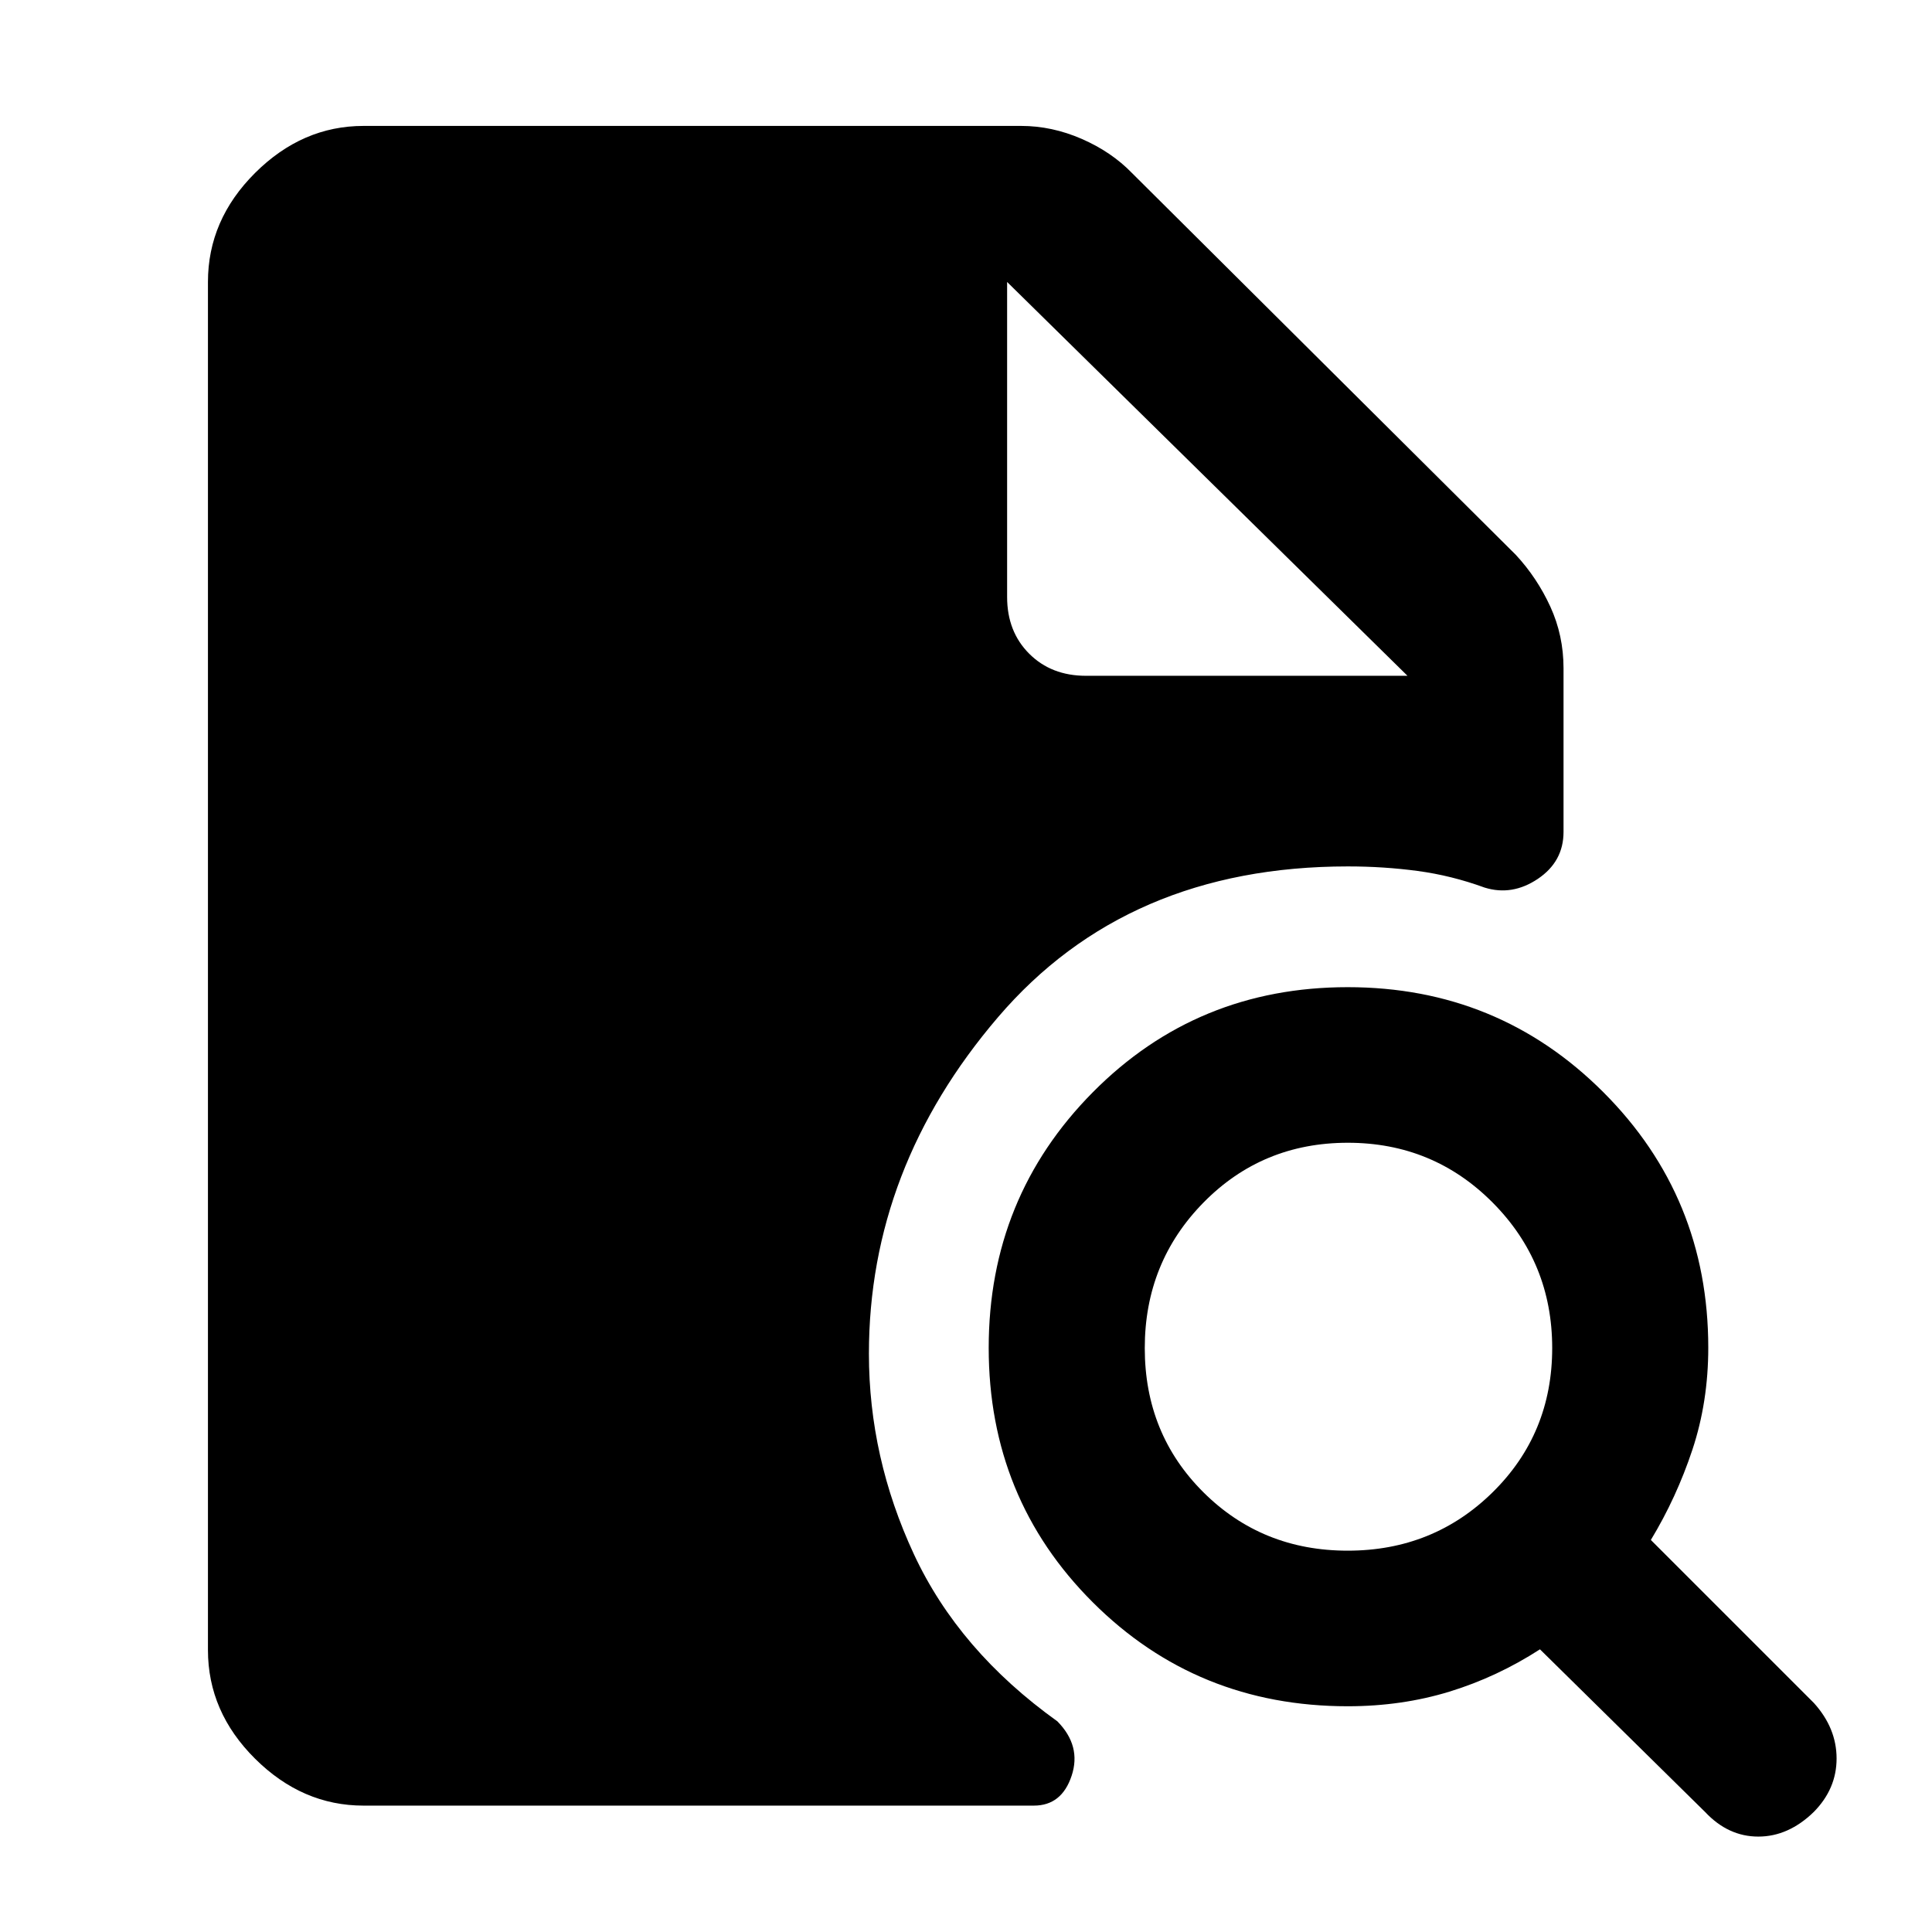 <svg xmlns="http://www.w3.org/2000/svg" height="48" viewBox="0 -960 960 960" width="48"><path d="M669.69-189.48q42.57 0 72.08-29.1 29.51-29.11 29.51-71.6 0-42.49-29.56-72.24-29.56-29.75-71.99-29.75-42.52 0-71.71 29.7-29.19 29.7-29.19 72.33 0 42.64 29.15 71.65 29.15 29.01 71.71 29.01ZM901.25-59.65q-12.59 12.24-27.56 12.24-14.97 0-26.45-12.24l-82.04-80.81q-21.3 13.76-45 21.03-23.7 7.26-50.53 7.26-74.93 0-126.66-51.64-51.73-51.63-51.73-126.43 0-74.8 51.73-127.02t126.66-52.22q74.84 0 127 52.16t52.16 126.99q0 26.89-7.88 50.66-7.88 23.76-20.65 44.87l81.05 81.04q11.24 12.48 11.24 27.55 0 15.08-11.34 26.56ZM180.63-62.8q-30.41 0-53.86-23.28-23.44-23.28-23.44-54.03v-679.78q0-30.85 23.44-54.2 23.45-23.34 53.86-23.34h326.76q15.31 0 30.1 6.44 14.8 6.45 25.01 16.99l190.74 189.74q10.56 11.41 17.12 25.72 6.55 14.31 6.55 30.63v81.28q0 14.74-12.76 23.33-12.76 8.58-26.44 4.34-16.44-6-33.27-8.26-16.83-2.26-34.69-2.26-109.79 0-173.89 74.98-64.1 74.97-64.1 167.17 0 51.52 22.33 99.56 22.33 48.03 71.32 83.1 12 12.19 7.08 27.03-4.92 14.84-18.75 14.84H180.63Zm319.8-757.09v156.54q0 17.2 10.98 28.18 10.98 10.97 28.18 10.97h159.78L500.43-819.89 699.37-624.2 500.43-819.89Z"/></svg>